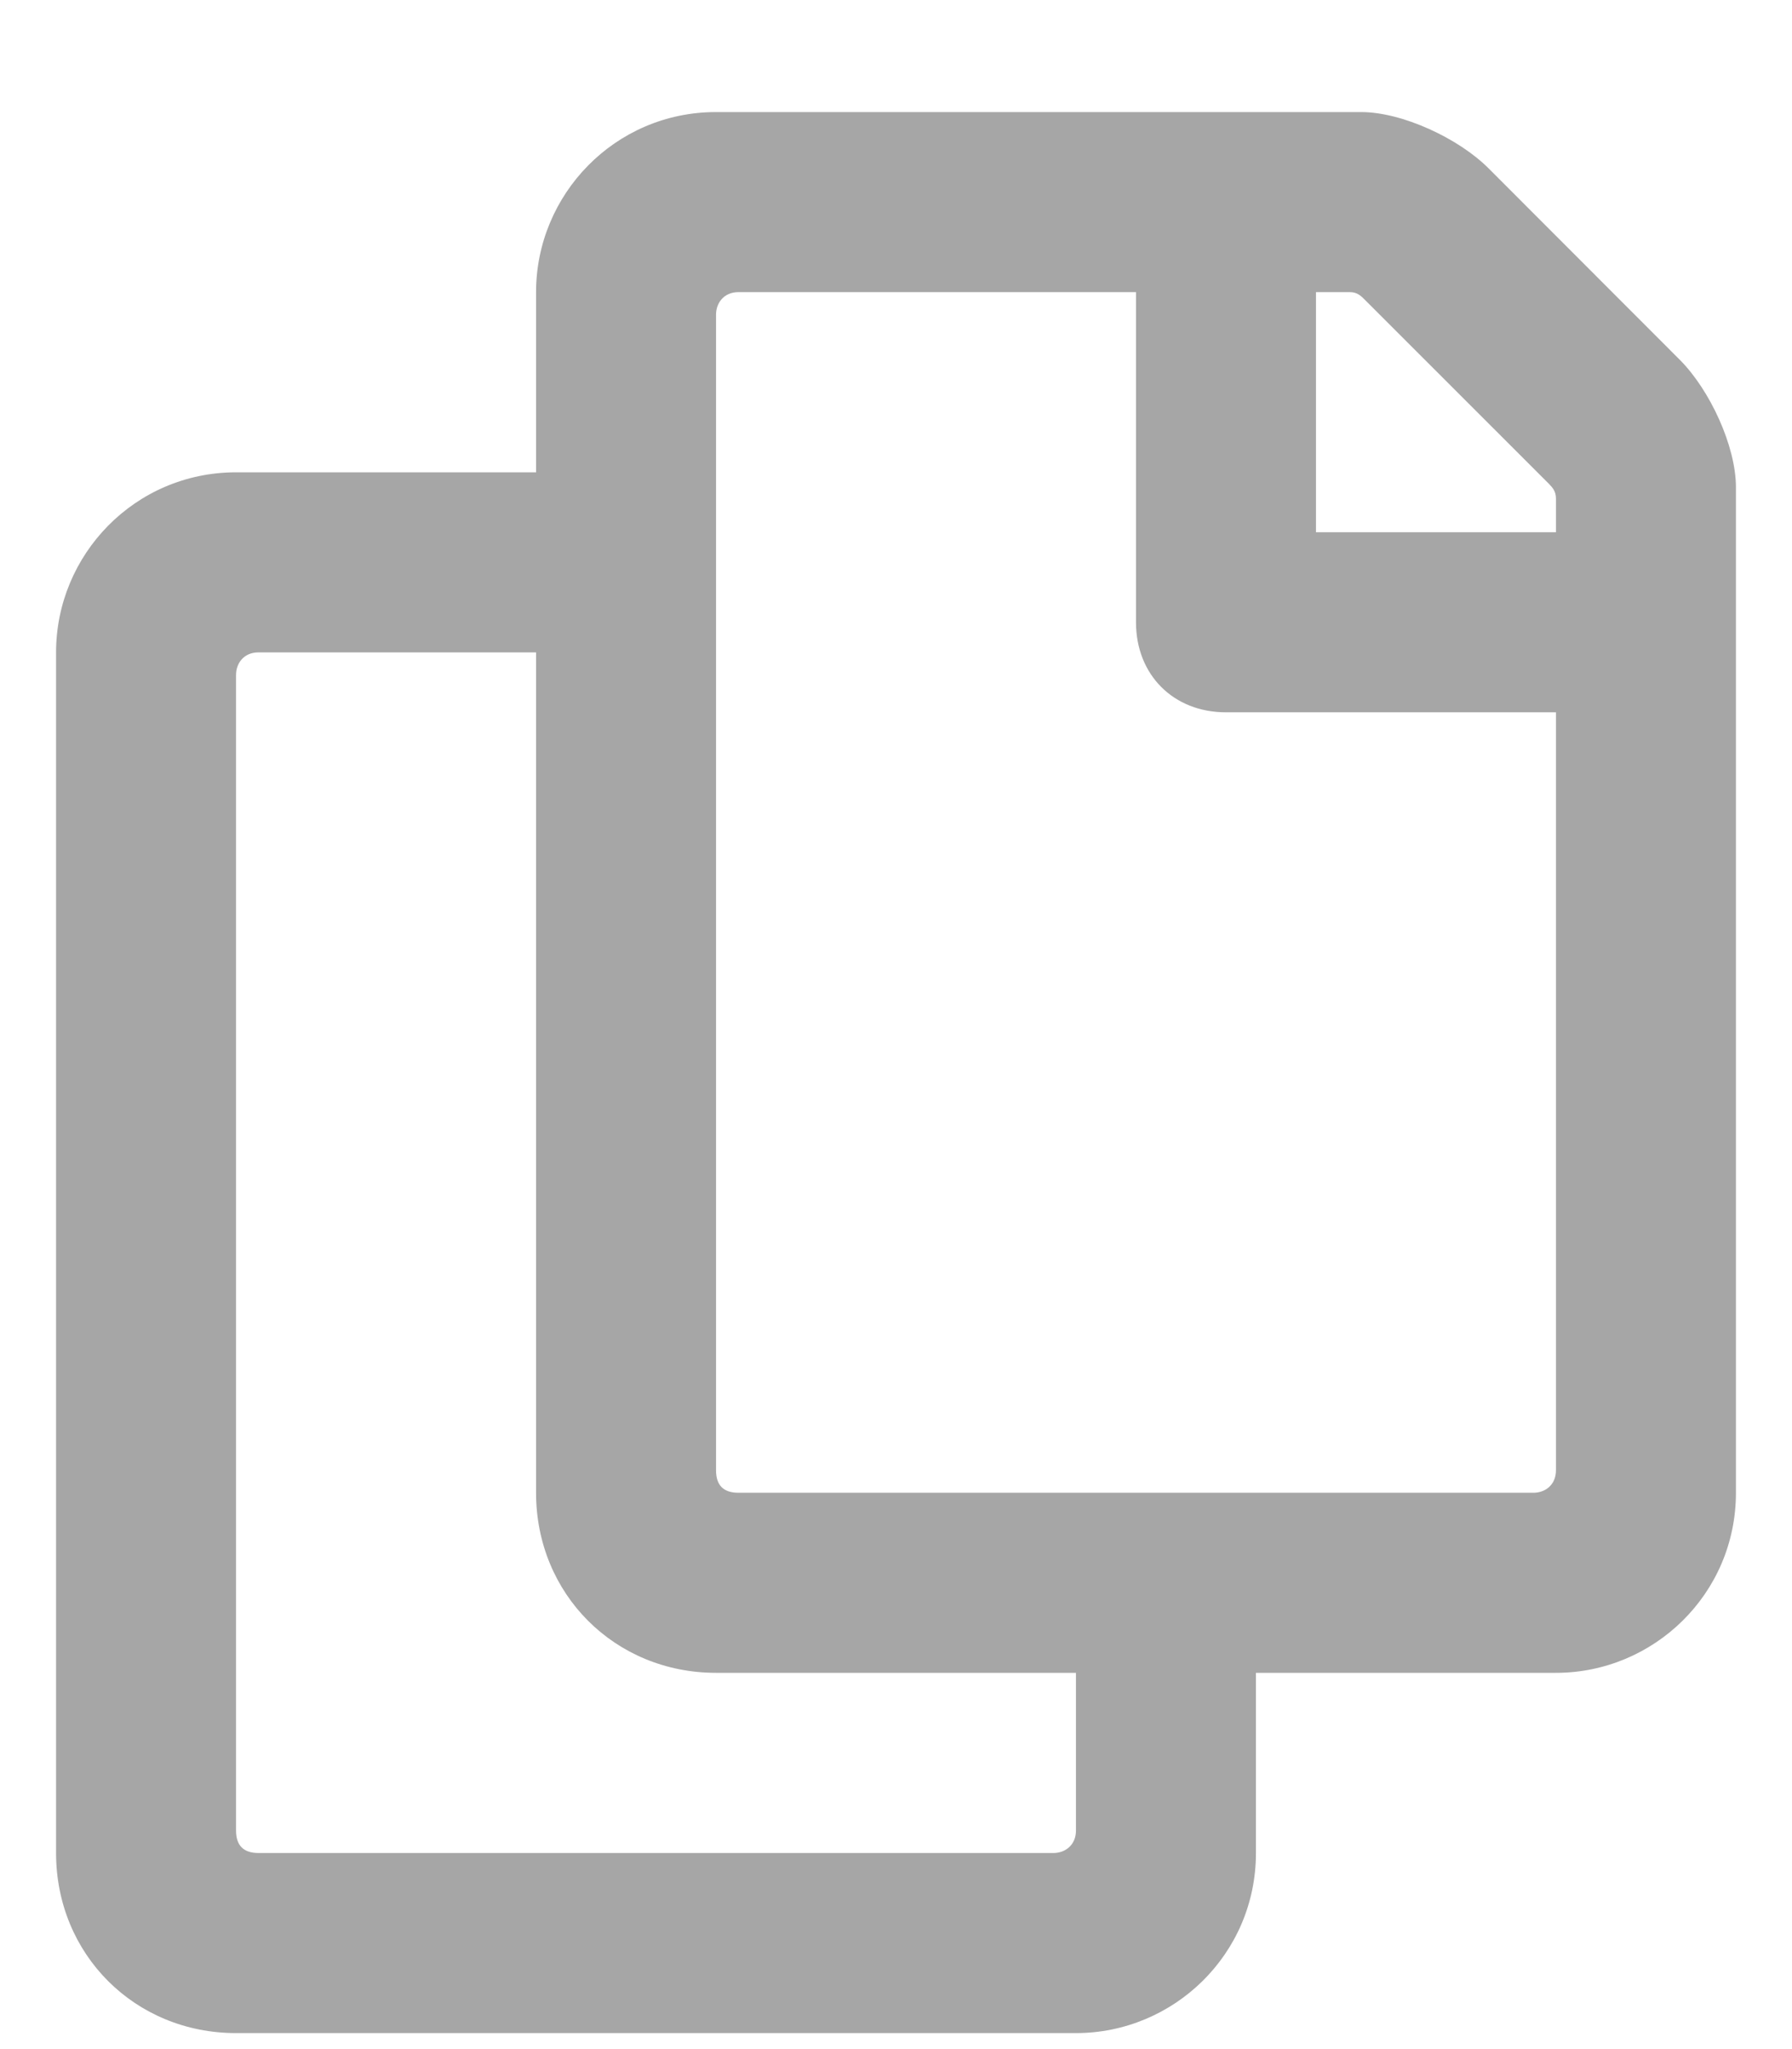 <svg width="14" height="16" viewBox="0 0 14 16" fill="none" xmlns="http://www.w3.org/2000/svg">
<path d="M13.123 2.809L11.629 1.314C11.395 1.08 10.955 0.875 10.633 0.875H5.594C4.803 0.875 4.188 1.52 4.188 2.281V3.688H1.844C1.053 3.688 0.438 4.332 0.438 5.094V14.469C0.438 15.26 1.053 15.875 1.844 15.875H8.406C9.168 15.875 9.812 15.26 9.812 14.469V13.062H12.156C12.918 13.062 13.562 12.447 13.562 11.656V3.805C13.562 3.482 13.357 3.043 13.123 2.809ZM8.23 14.469H2.02C1.902 14.469 1.844 14.41 1.844 14.293V5.27C1.844 5.182 1.902 5.094 2.02 5.094H4.188V11.656C4.188 12.447 4.803 13.062 5.594 13.062H8.406V14.293C8.406 14.41 8.318 14.469 8.23 14.469ZM11.98 11.656H5.77C5.652 11.656 5.594 11.598 5.594 11.48V2.457C5.594 2.369 5.652 2.281 5.77 2.281H8.875V4.859C8.875 5.27 9.168 5.562 9.578 5.562H12.156V11.48C12.156 11.598 12.068 11.656 11.98 11.656ZM12.156 4.156H10.281V2.281H10.545C10.604 2.281 10.633 2.311 10.662 2.34L12.098 3.775C12.127 3.805 12.156 3.834 12.156 3.893V4.156Z" fill="#A6A6A6"/>
</svg>
